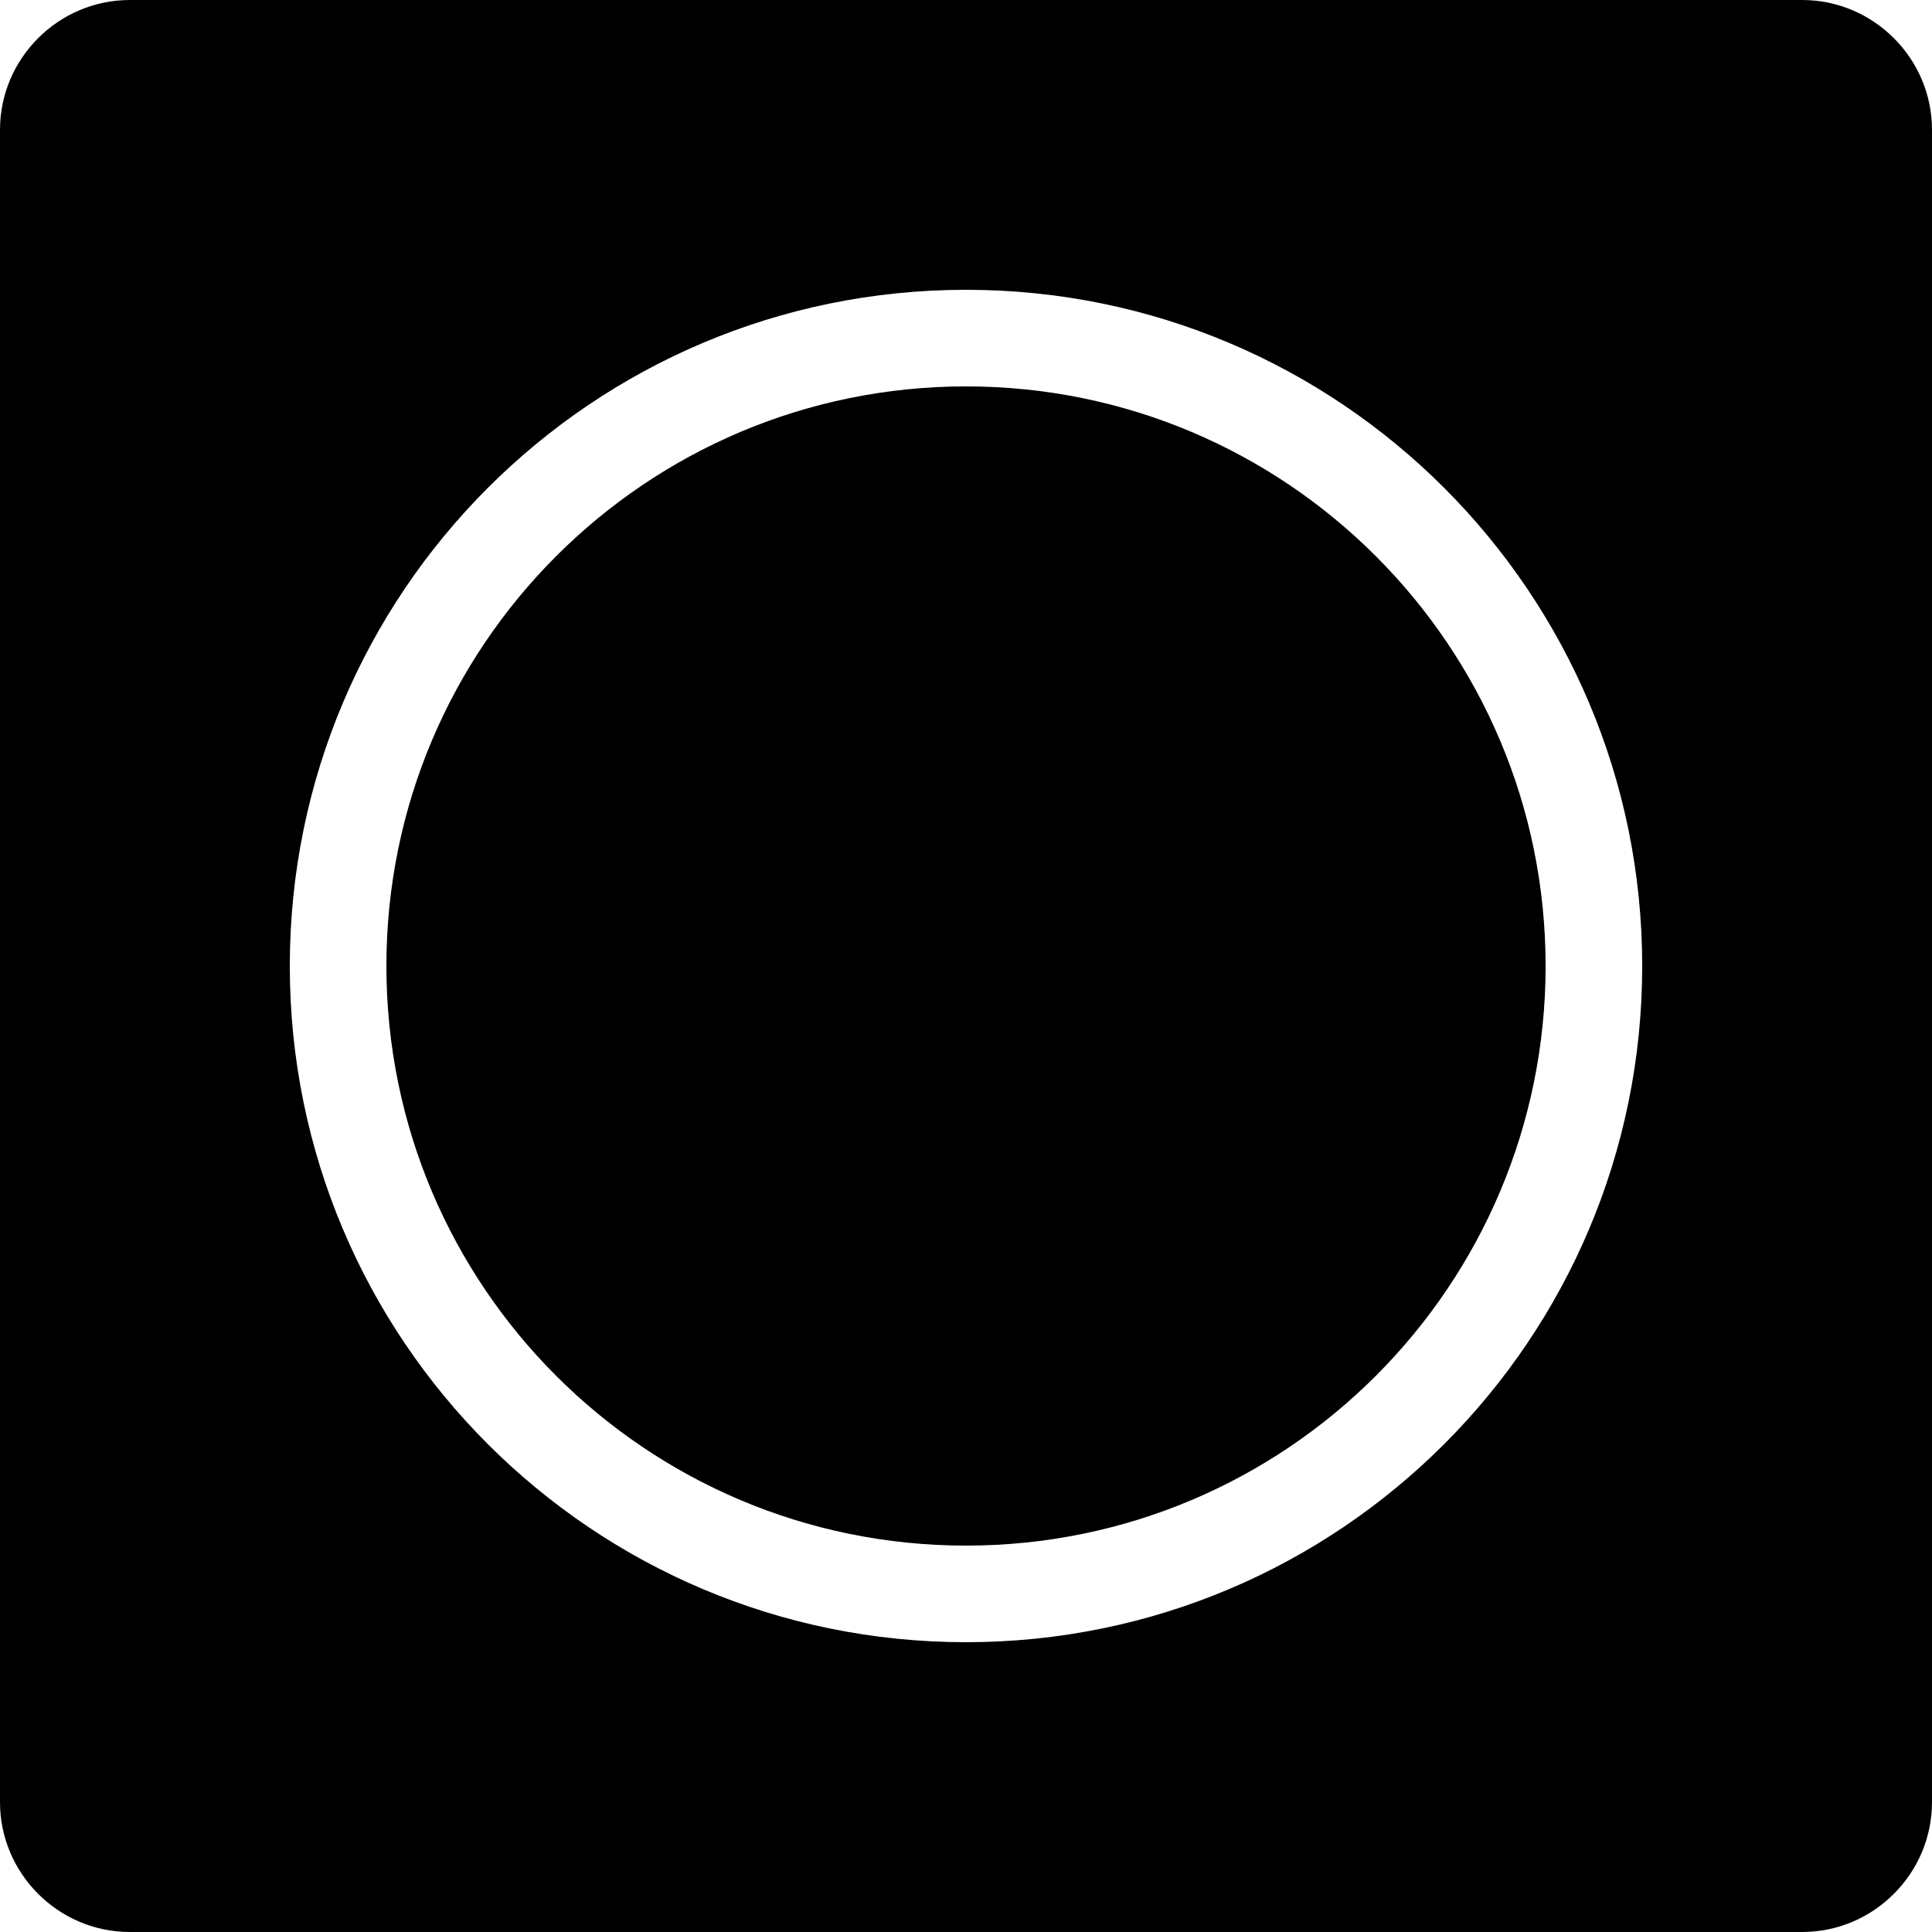 <?xml version="1.0" encoding="UTF-8"?>
<svg xmlns="http://www.w3.org/2000/svg" xmlns:xlink="http://www.w3.org/1999/xlink" width="320px" height="320px" viewBox="0 0 320 320" version="1.1">
<g id="surface1">
<path style=" stroke:none;fill-rule:nonzero;fill:rgb(0%,0%,0%);fill-opacity:1;" d="M 21.5 0 C 9.68 0 0 9.68 0 21.5 L 0 298.5 C 0 310.32 9.68 320 21.5 320 L 298.5 320 C 310.32 320 320 310.32 320 298.5 L 320 21.5 C 320 9.68 310.32 0 298.5 0 Z M 160 48 C 221.855 48 272 98.145 272 160 C 272 221.855 221.855 272 160 272 C 98.145 272 48 221.855 48 160 C 48 98.145 98.145 48 160 48 Z M 160 48 "/>
<path style=" stroke:none;fill-rule:nonzero;fill:rgb(0%,0%,0%);fill-opacity:1;" d="M 256 160 C 256 213.02 213.02 256 160 256 C 106.98 256 64 213.02 64 160 C 64 106.98 106.98 64 160 64 C 213.02 64 256 106.98 256 160 Z M 256 160 "/>
</g>
</svg>
